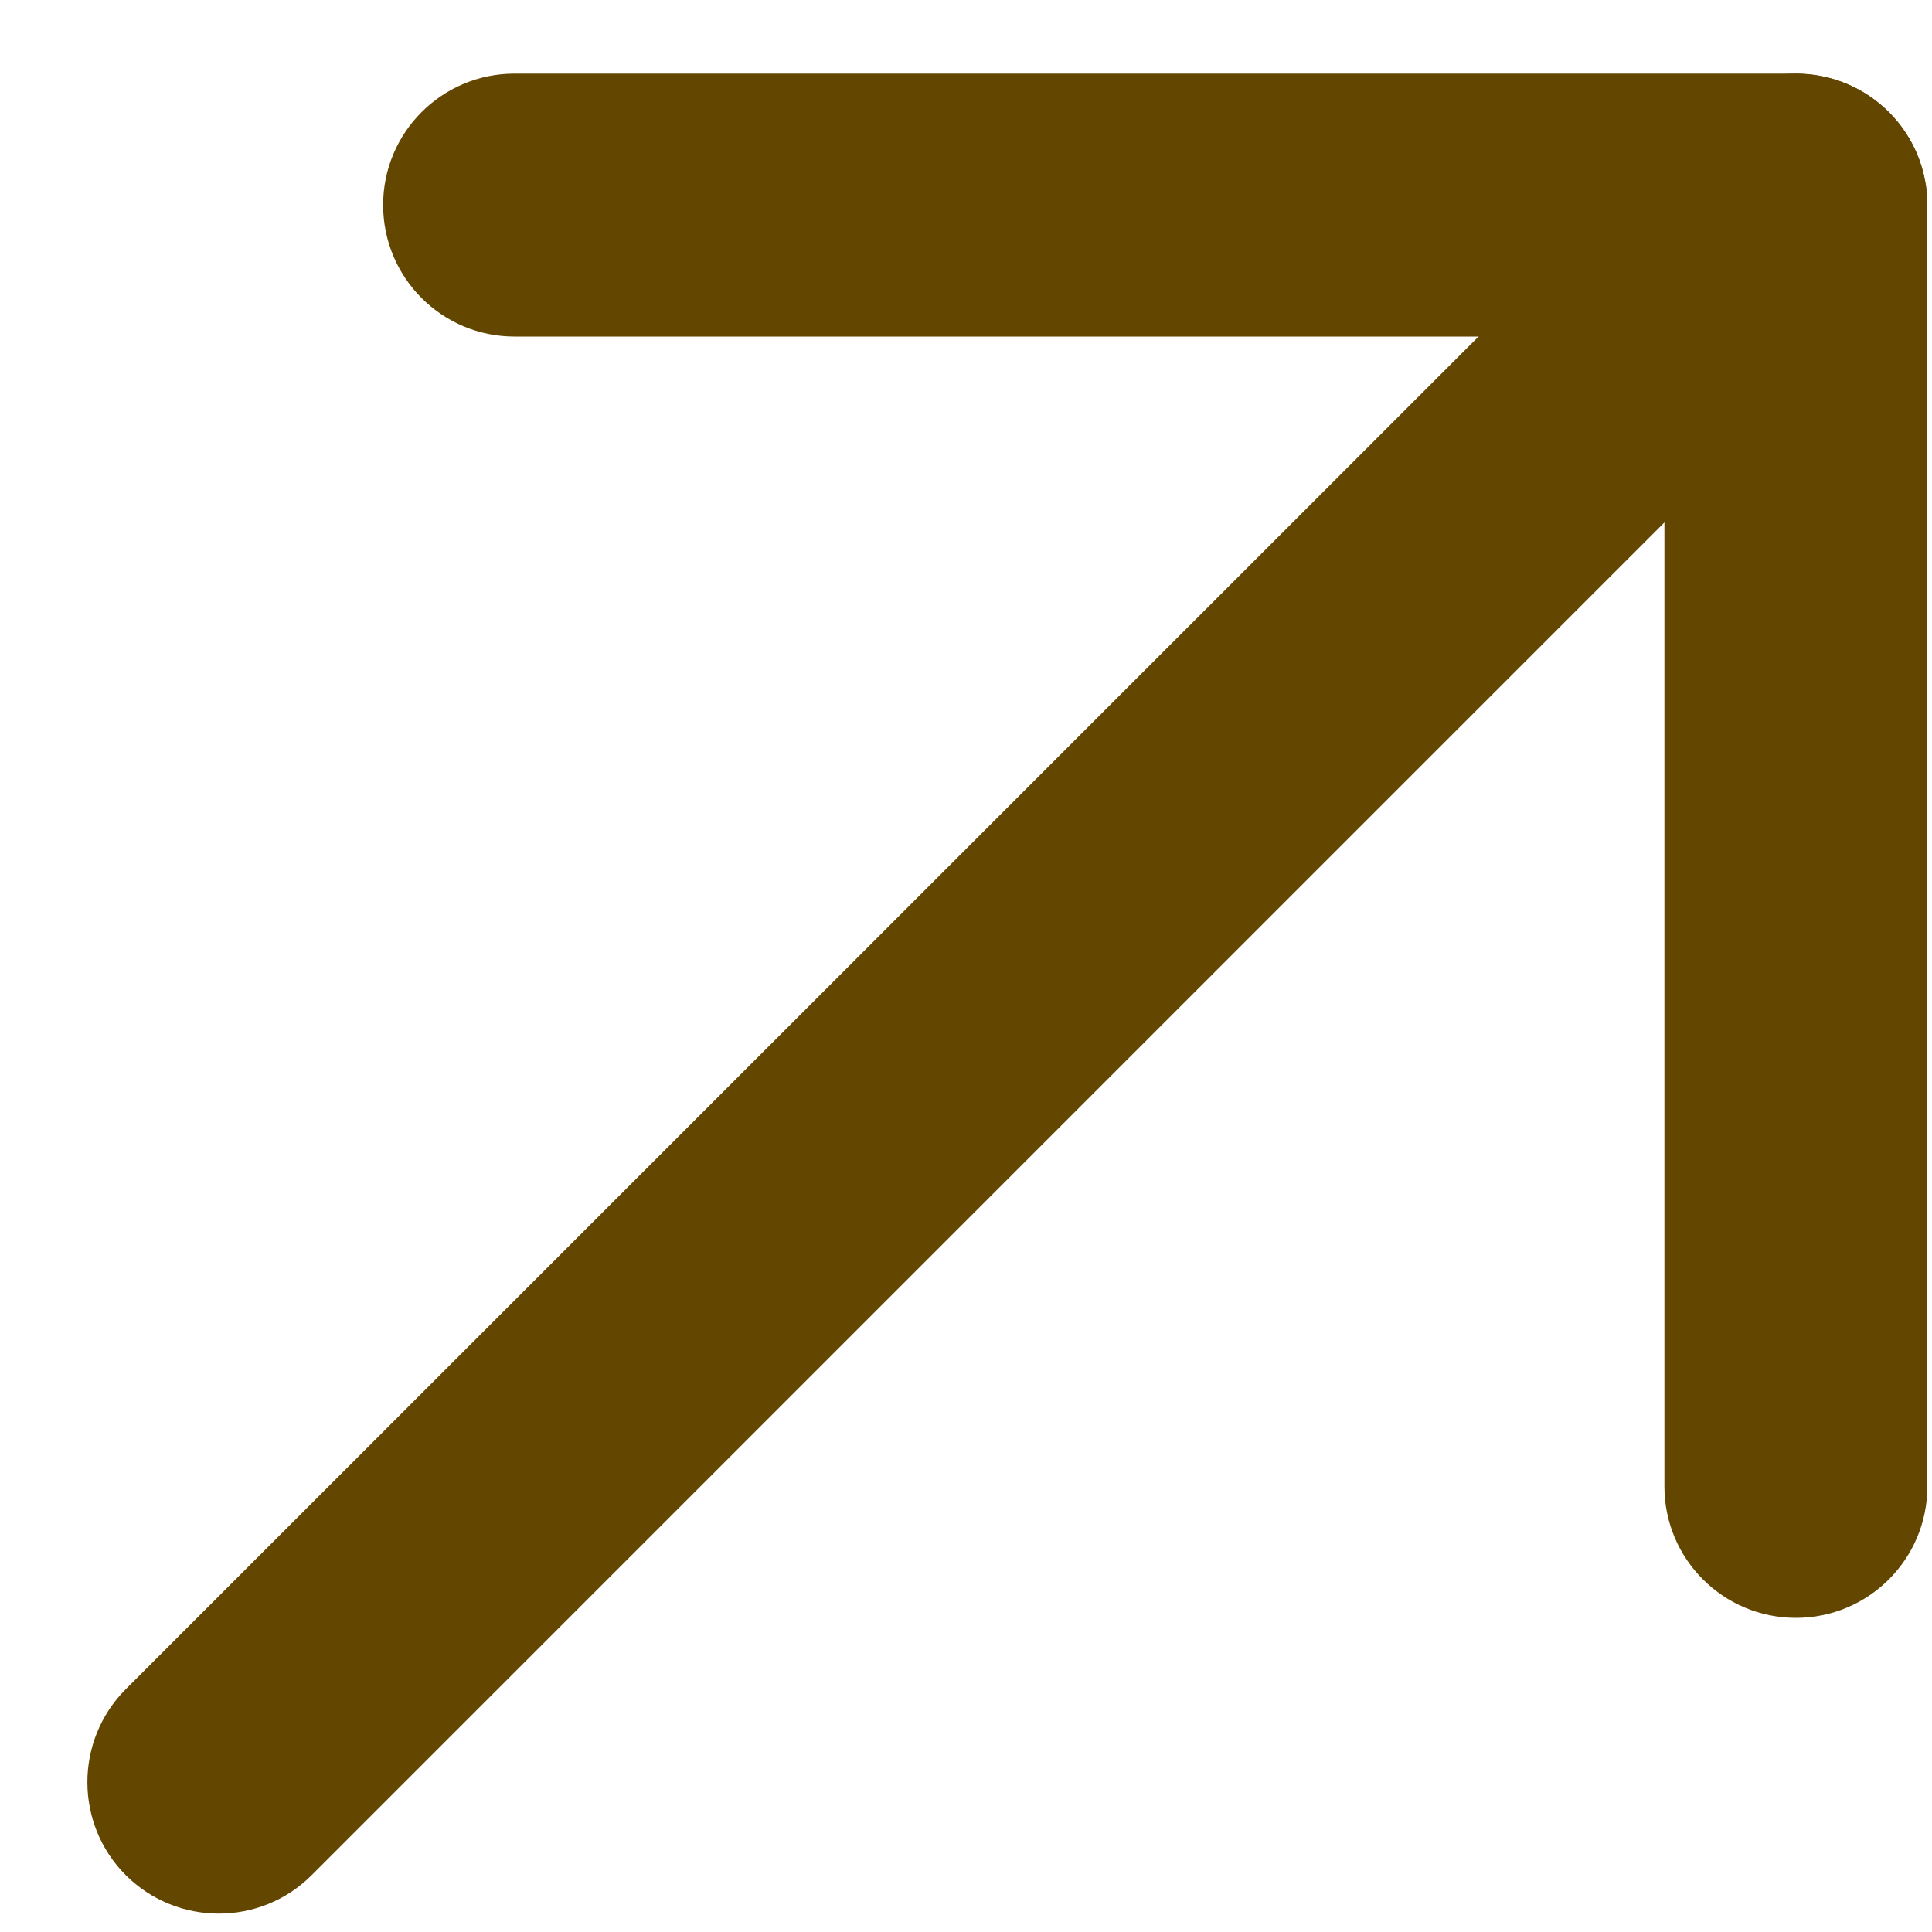 <svg width="10" height="10" viewBox="0 0 10 10" fill="none" xmlns="http://www.w3.org/2000/svg">
<g id="Vector">
<path fill-rule="evenodd" clip-rule="evenodd" d="M9.777 0.58C10.042 0.846 10.042 1.277 9.777 1.542L1.613 9.706C1.348 9.971 0.917 9.971 0.651 9.706C0.386 9.44 0.386 9.009 0.651 8.743L8.815 0.58C9.08 0.315 9.511 0.315 9.777 0.58Z" fill="#634700"/>
<path fill-rule="evenodd" clip-rule="evenodd" d="M1.983 1.061C1.983 0.686 2.287 0.381 2.663 0.381H9.296C9.671 0.381 9.976 0.686 9.976 1.061V7.694C9.976 8.07 9.671 8.374 9.296 8.374C8.92 8.374 8.615 8.07 8.615 7.694V1.742H2.663C2.287 1.742 1.983 1.437 1.983 1.061Z" fill="#634700"/>
</g>
</svg>
